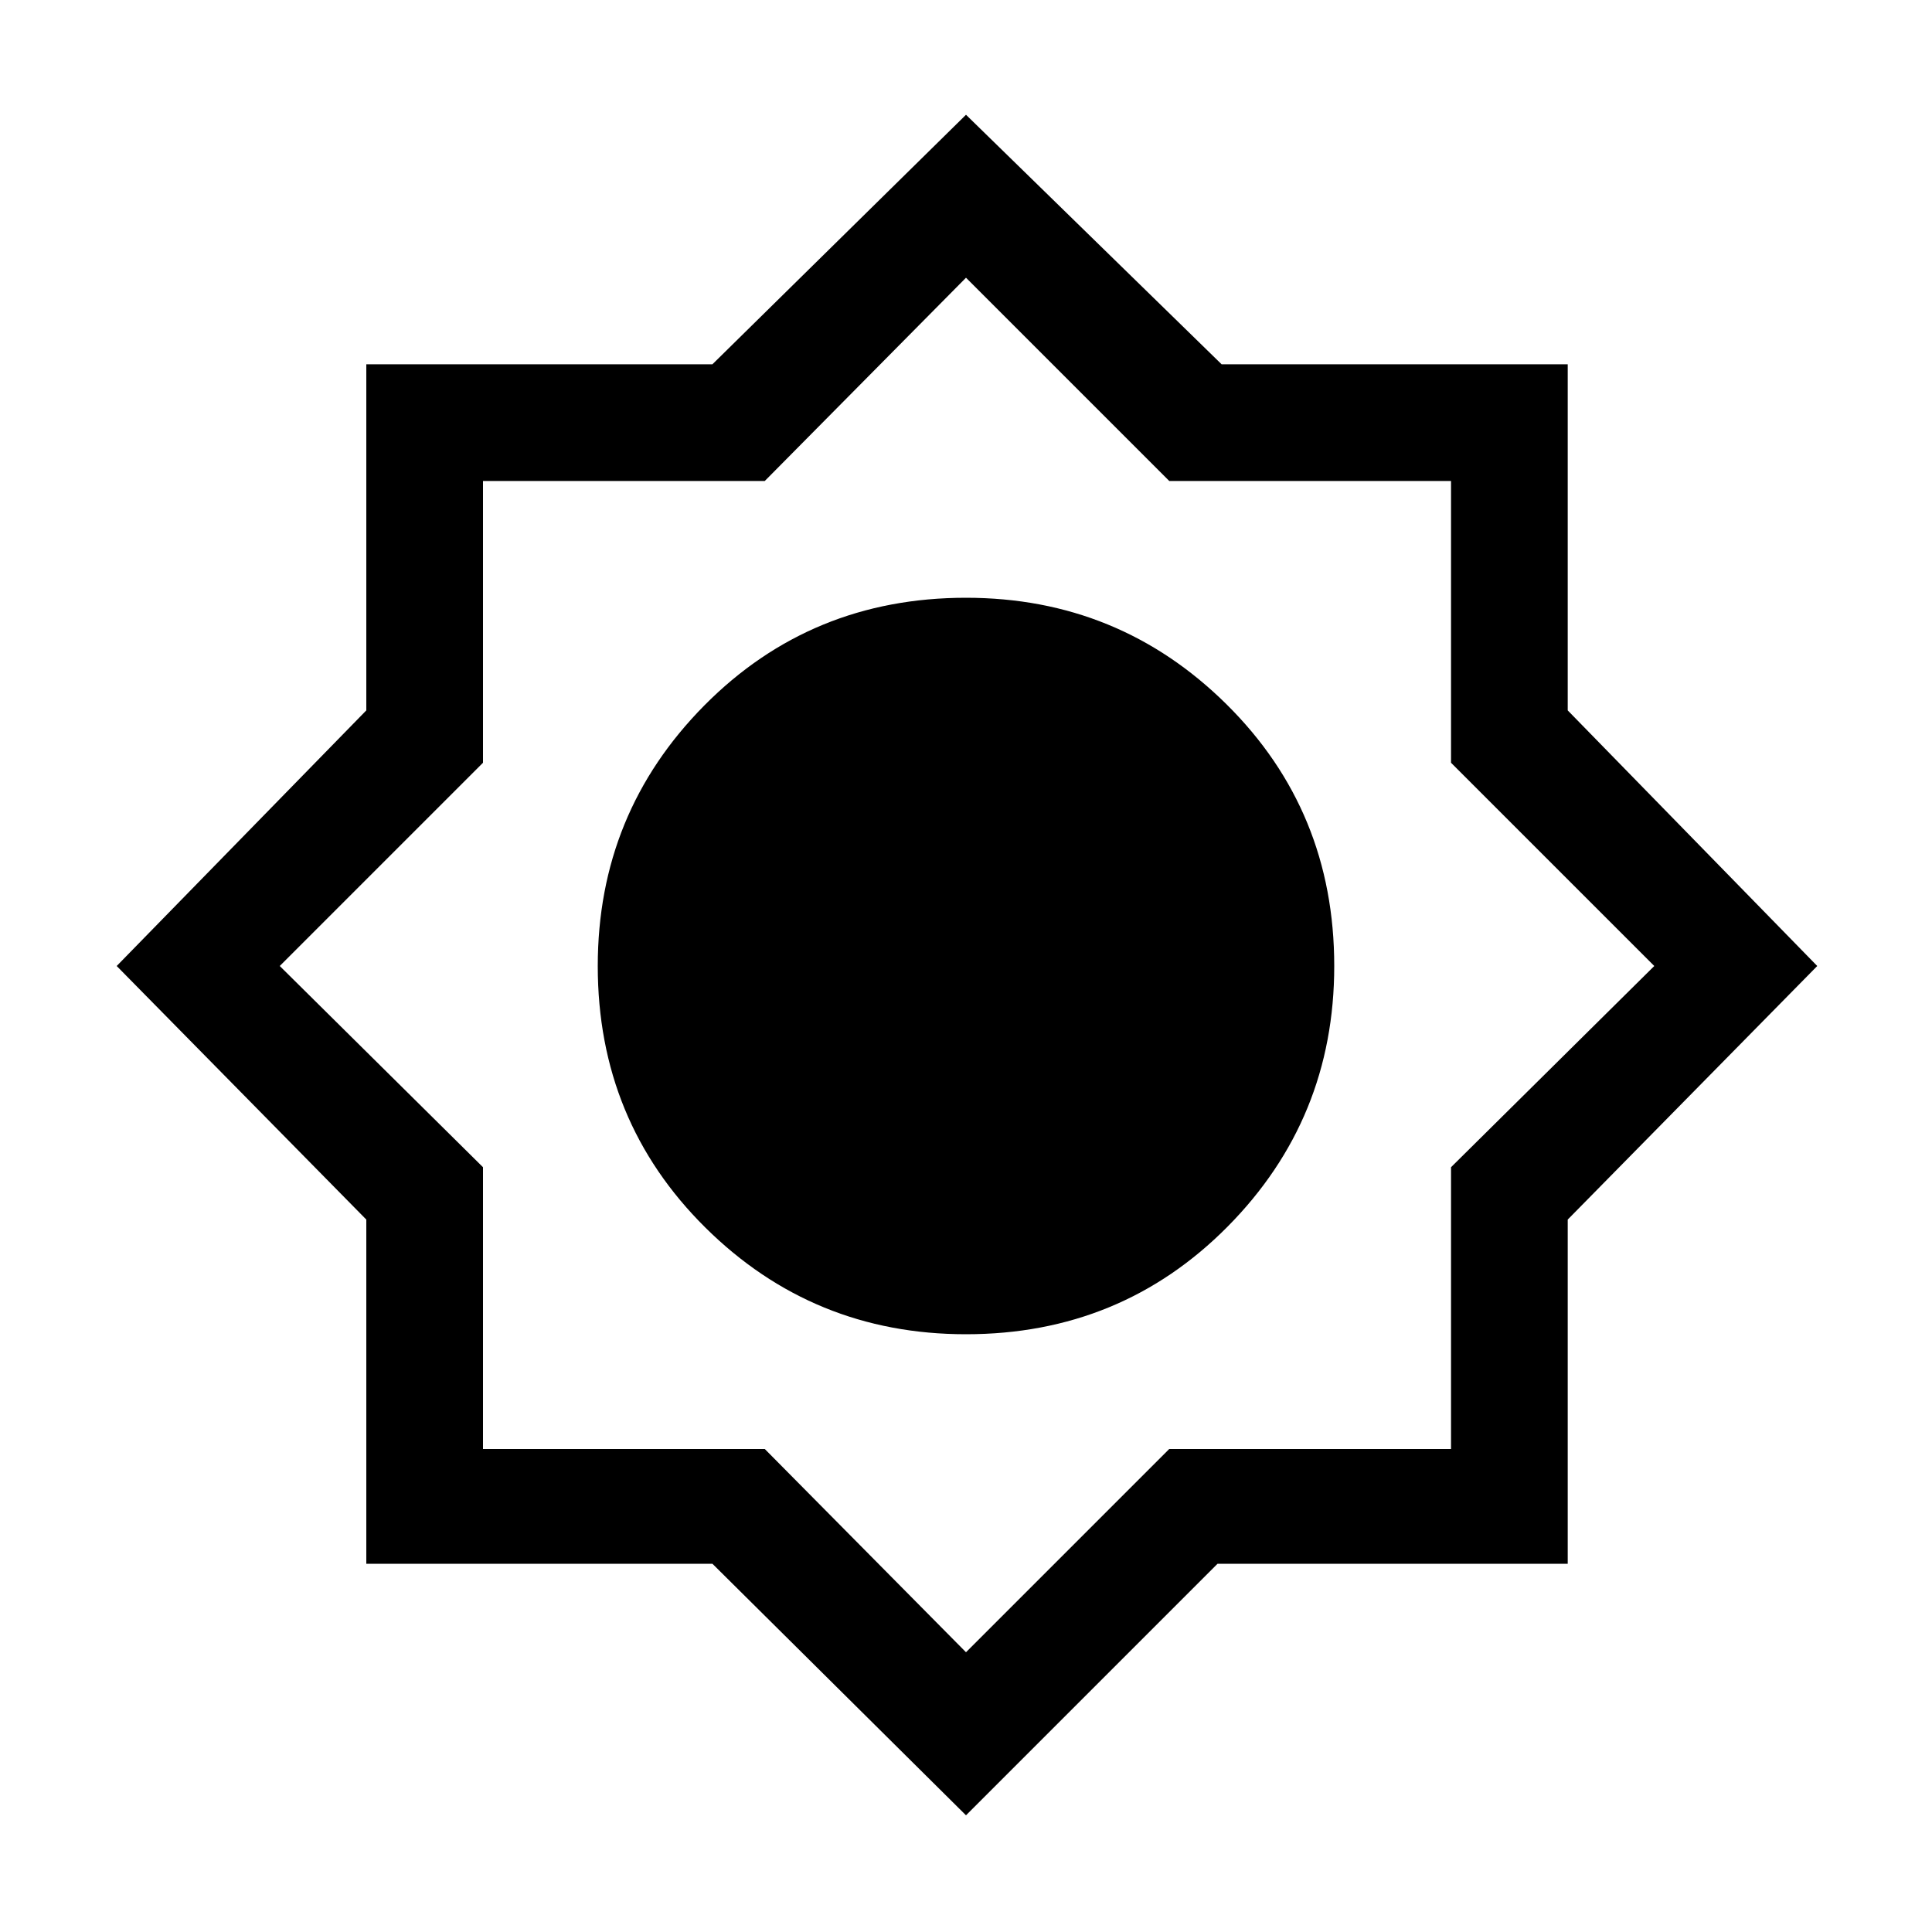 <svg xmlns="http://www.w3.org/2000/svg" height="20" width="20"><path d="M10 18.792 7.375 16.188H3.792V12.625L1.208 10L3.792 7.354V3.771H7.375L10 1.188L12.646 3.771H16.229V7.354L18.812 10L16.229 12.625V16.188H12.604ZM10 13.812Q8.417 13.812 7.302 12.708Q6.188 11.604 6.188 10Q6.188 8.417 7.292 7.302Q8.396 6.188 10 6.188Q11.583 6.188 12.698 7.292Q13.812 8.396 13.812 10Q13.812 11.583 12.708 12.698Q11.604 13.812 10 13.812ZM10 17.104 12.104 15H15.021V12.083L17.125 10L15.021 7.896V4.979H12.104L10 2.875L7.917 4.979H5V7.896L2.896 10L5 12.083V15H7.917Z"/></svg>